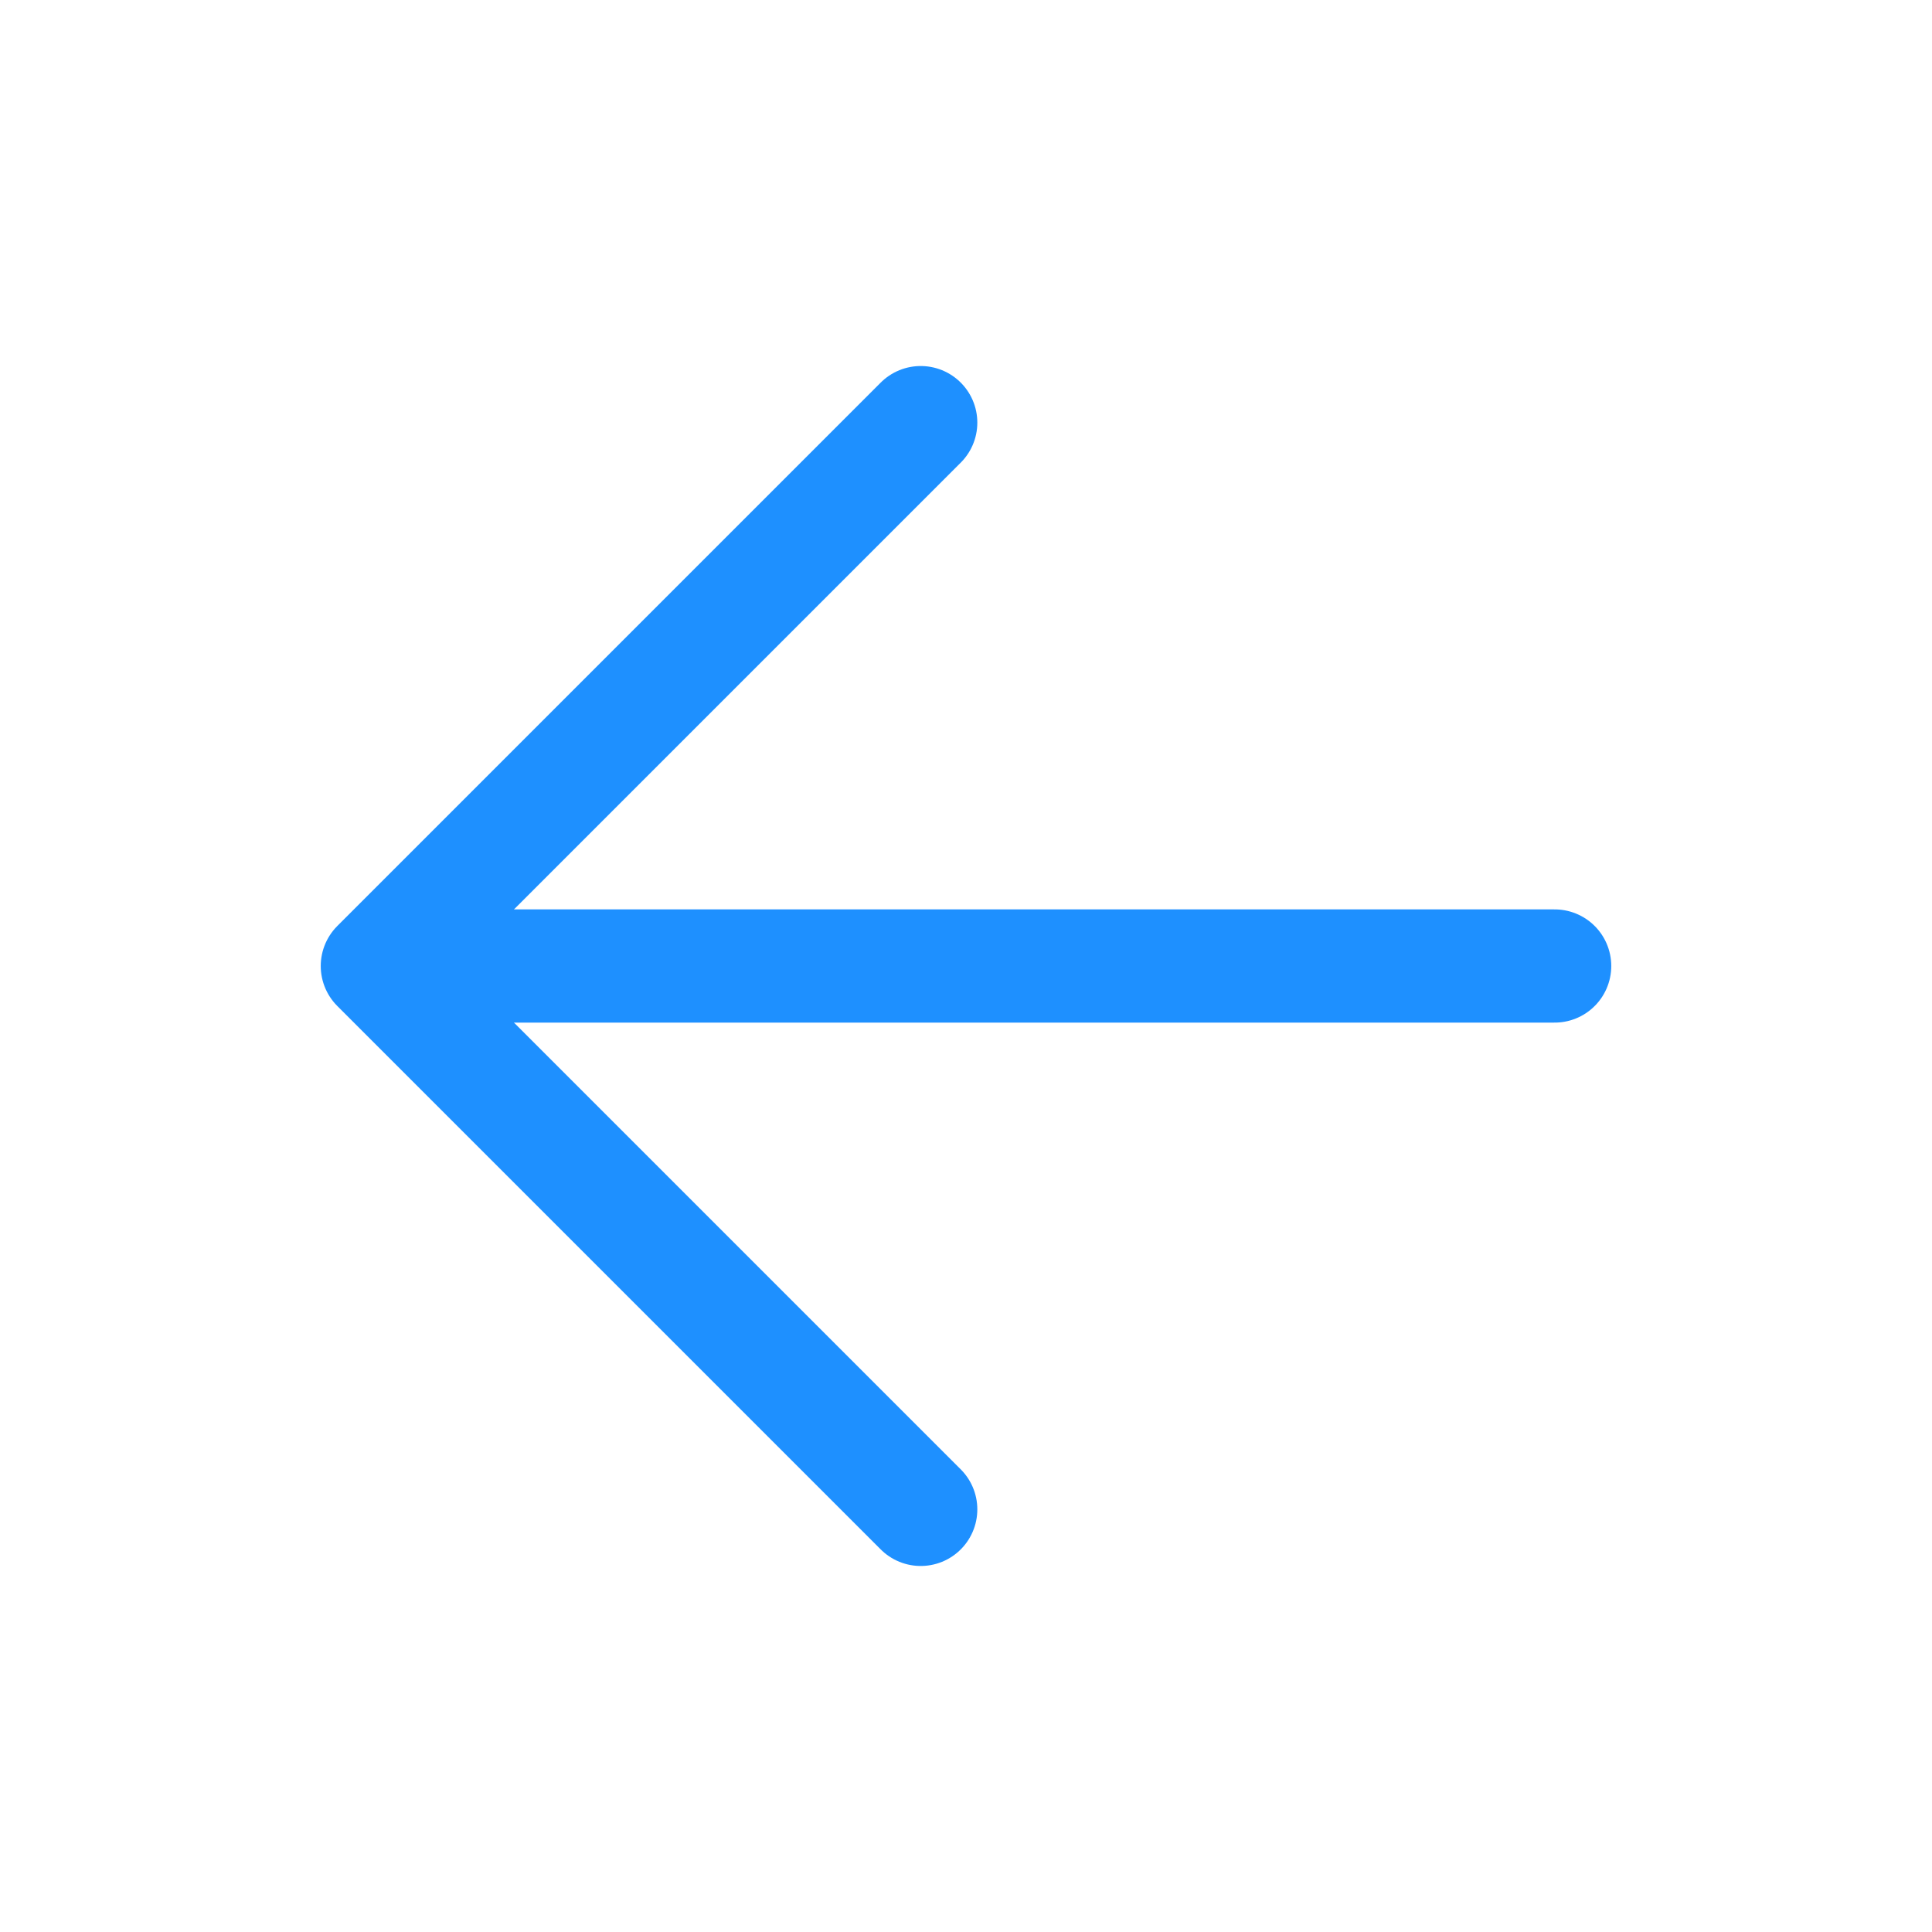 <?xml version="1.0" ?><svg height="512" viewBox="0 0 512 512" width="512" xmlns="http://www.w3.org/2000/svg"><title/><polyline points="244 400 100 256 244 112" style="fill:none;stroke:#1E90FF;stroke-linecap:round;stroke-linejoin:round;stroke-width:30px"/><line style="fill:none;stroke:#1E90FF;stroke-linecap:round;stroke-linejoin:round;stroke-width:30px" x1="120" x2="412" y1="256" y2="256"/></svg>